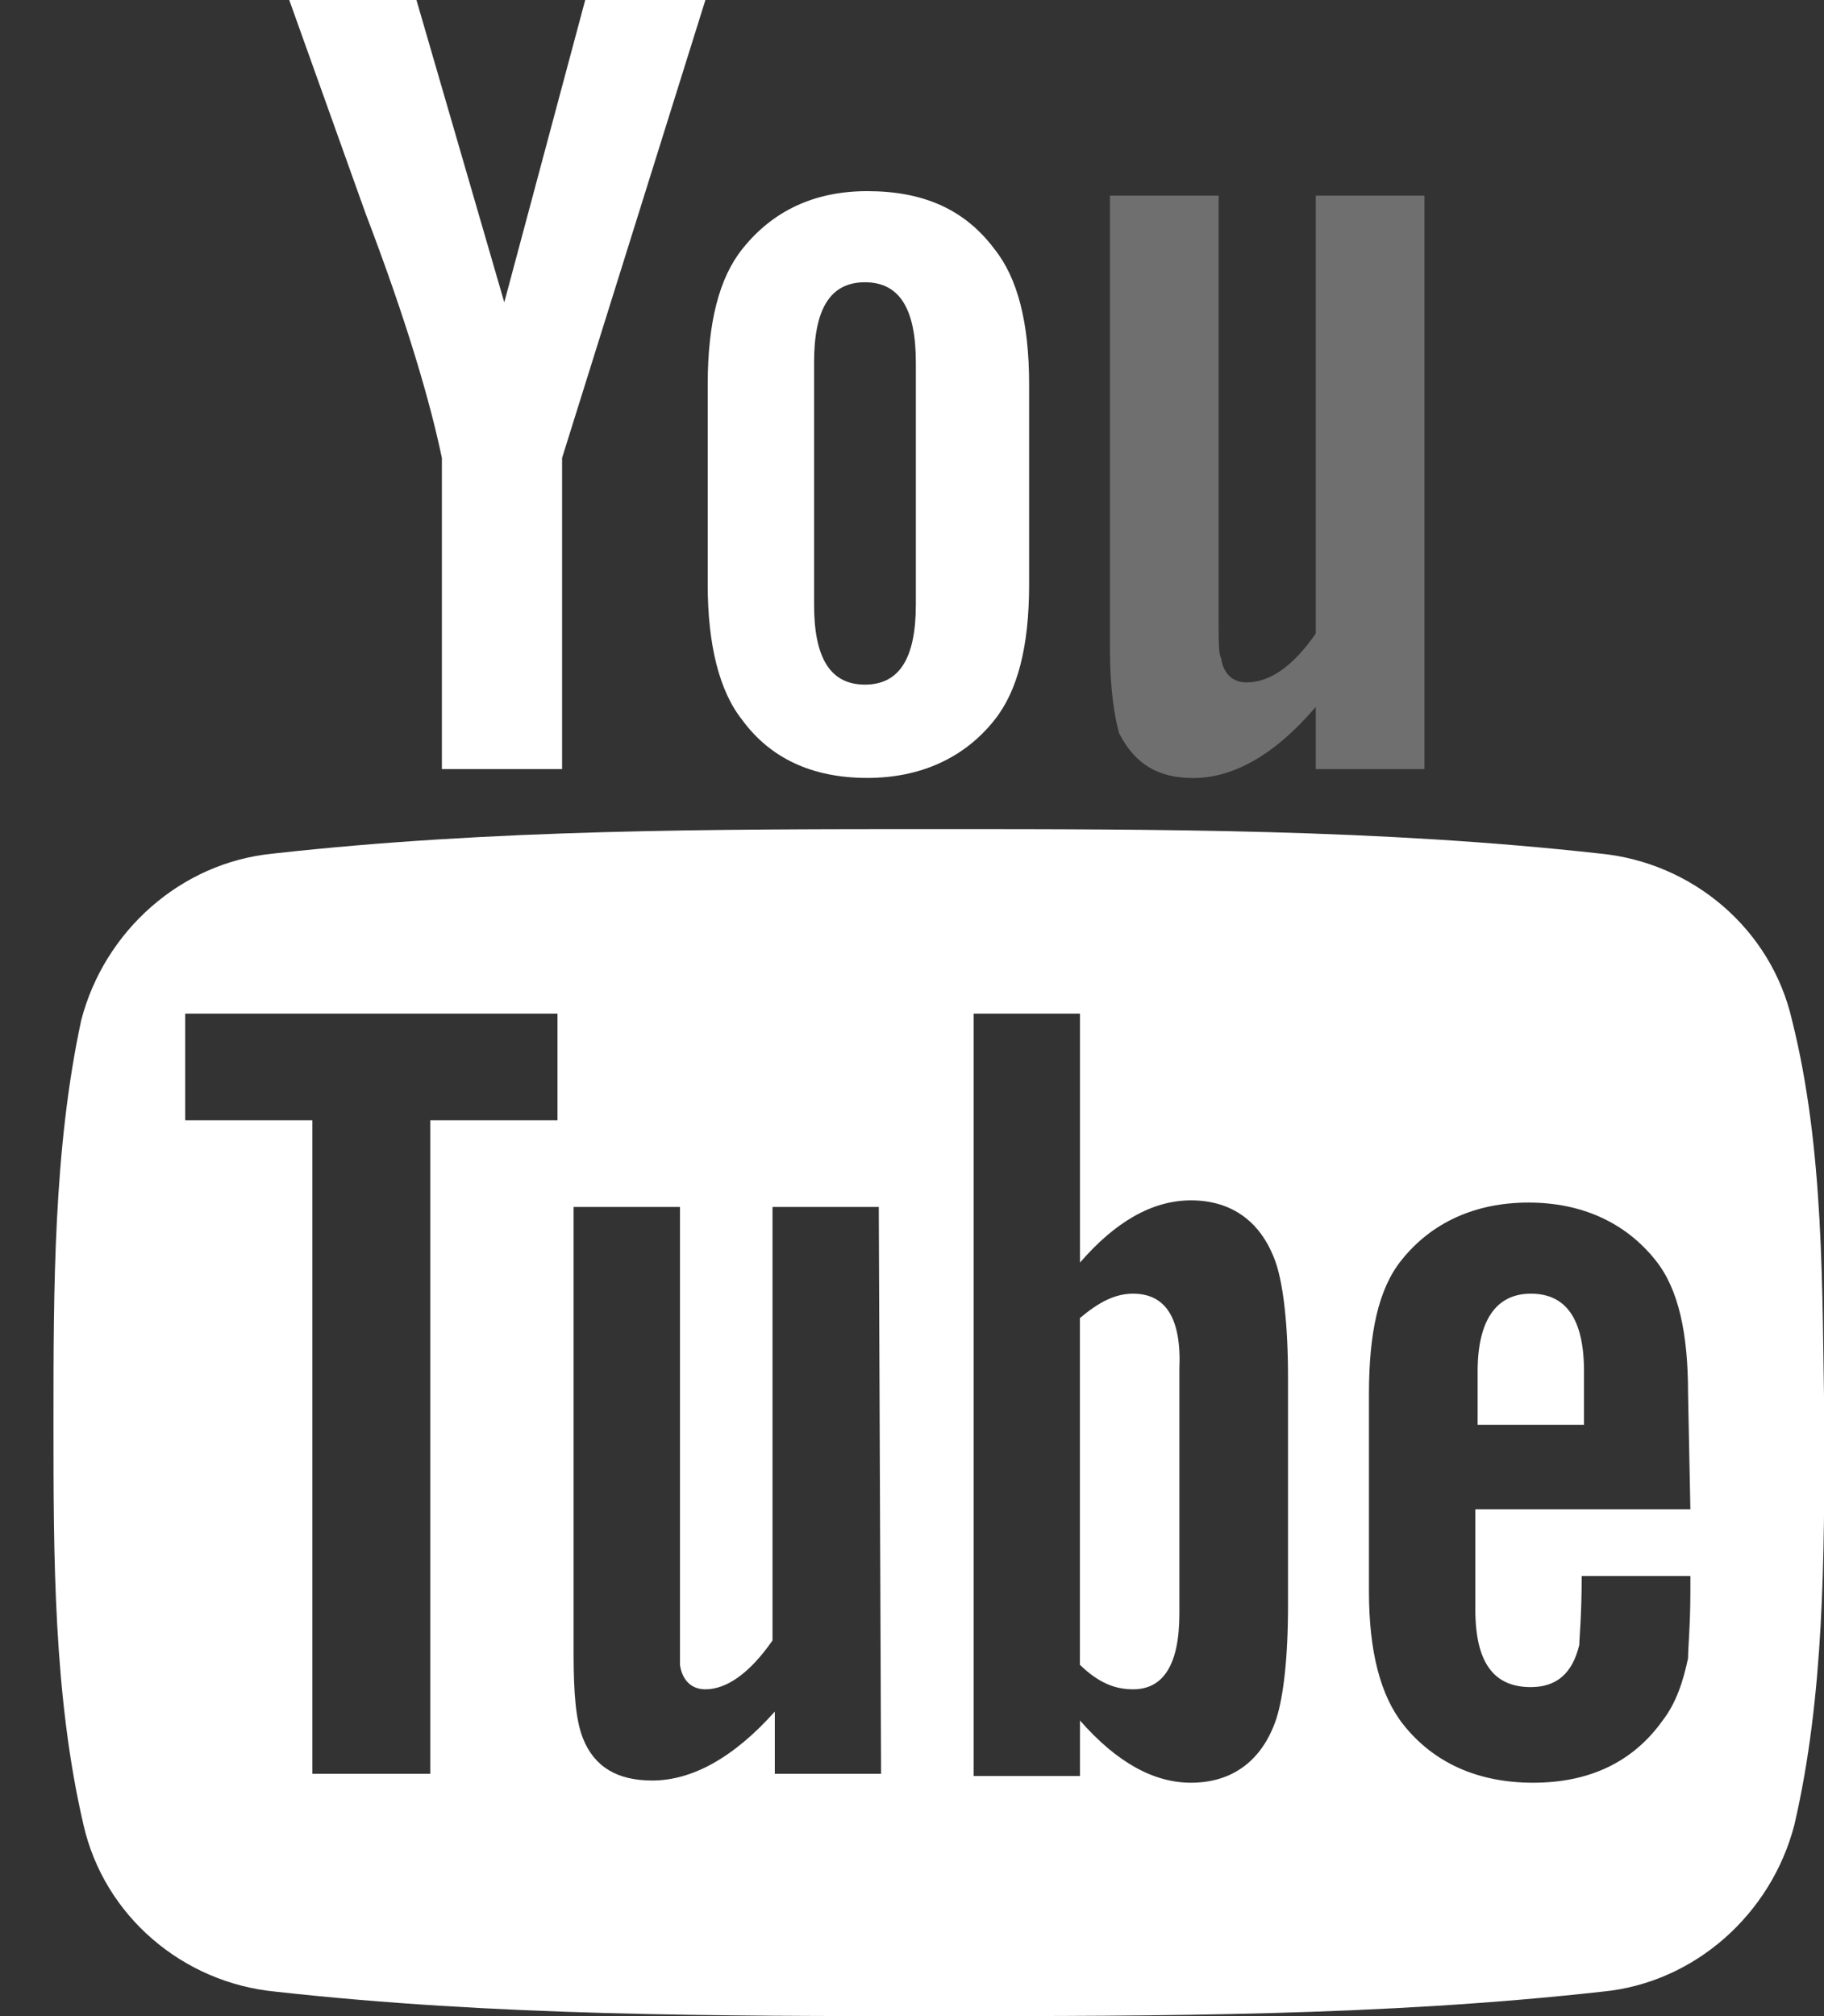 <svg width="19" height="21" viewBox="0 0 19 21" fill="none" xmlns="http://www.w3.org/2000/svg">
    <rect x="0" y="0" width="19" height="21" fill="#333333" stroke="none"/>
    <path d="M18.667 10.627C18.451 9.678 17.632 8.984 16.668 8.891C14.38 8.636 12.068 8.636 9.756 8.636C7.444 8.636 5.132 8.636 2.845 8.891C1.881 8.984 1.086 9.701 0.846 10.627C0.557 11.97 0.557 13.429 0.557 14.818C0.557 16.207 0.557 17.666 0.87 19.009C1.086 19.958 1.905 20.653 2.869 20.745C5.157 21 7.469 21 9.78 21C12.092 21 14.405 21 16.692 20.745C17.656 20.653 18.451 19.935 18.691 19.009C19.004 17.666 19.004 16.207 19.004 14.818C18.98 13.429 19.004 11.97 18.667 10.627ZM5.807 11.669H4.482V18.476H3.254V11.669H1.929V10.558H5.807V11.669ZM9.178 18.476H8.071V17.828C7.637 18.314 7.204 18.546 6.794 18.546C6.433 18.546 6.192 18.407 6.072 18.106C5.999 17.921 5.975 17.643 5.975 17.226V12.572H7.083V16.925C7.083 17.18 7.083 17.295 7.083 17.342C7.107 17.504 7.204 17.596 7.348 17.596C7.565 17.596 7.806 17.434 8.047 17.087V12.572H9.154L9.178 18.476ZM13.417 16.717C13.417 17.272 13.369 17.666 13.297 17.897C13.152 18.337 12.839 18.569 12.406 18.569C12.02 18.569 11.635 18.36 11.25 17.921V18.499H10.142V10.558H11.25V13.151C11.611 12.734 11.996 12.503 12.406 12.503C12.839 12.503 13.152 12.734 13.297 13.174C13.369 13.406 13.417 13.799 13.417 14.355V16.717ZM17.608 15.721H15.368V16.763C15.368 17.319 15.56 17.573 15.946 17.573C16.211 17.573 16.379 17.434 16.451 17.133C16.451 17.064 16.476 16.832 16.476 16.416H17.608V16.578C17.608 16.925 17.584 17.157 17.584 17.272C17.535 17.504 17.463 17.735 17.319 17.921C17.006 18.36 16.548 18.569 15.97 18.569C15.392 18.569 14.934 18.36 14.621 17.967C14.38 17.666 14.26 17.203 14.26 16.578V14.517C14.26 13.892 14.356 13.429 14.597 13.128C14.91 12.734 15.368 12.526 15.922 12.526C16.476 12.526 16.933 12.734 17.246 13.128C17.487 13.429 17.584 13.892 17.584 14.517L17.608 15.721Z" fill="#ffffff"></path>
    <path d="M15.946 13.475C15.585 13.475 15.392 13.753 15.392 14.285V14.841H16.5V14.285C16.5 13.729 16.307 13.475 15.946 13.475Z" fill="#ffffff"></path>
    <path d="M11.803 13.475C11.611 13.475 11.442 13.567 11.249 13.729V17.341C11.442 17.527 11.611 17.596 11.803 17.596C12.117 17.596 12.285 17.341 12.285 16.809V14.262C12.309 13.729 12.141 13.475 11.803 13.475Z" fill="#ffffff"></path>
    <path d="M12.43 8.104C12.839 8.104 13.272 7.872 13.706 7.363V8.011H14.838V2.038H13.706V6.599C13.465 6.946 13.224 7.108 12.983 7.108C12.839 7.108 12.743 7.016 12.719 6.853C12.694 6.807 12.694 6.691 12.694 6.437V2.038H11.562V6.761C11.562 7.178 11.611 7.479 11.659 7.641C11.827 7.965 12.068 8.104 12.43 8.104Z" fill="#999999" fill-opacity="0.59"></path>
    <path d="M4.603 4.77V8.011H5.855V4.77L7.348 0H6.096L5.253 3.149L4.338 0H3.013C3.278 0.741 3.543 1.482 3.808 2.223C4.241 3.357 4.482 4.191 4.603 4.77Z" fill="#ffffff"></path>
    <path d="M9.034 8.103C9.588 8.103 10.045 7.895 10.358 7.501C10.599 7.2 10.72 6.737 10.72 6.089V4.005C10.72 3.357 10.599 2.894 10.358 2.593C10.045 2.176 9.612 1.991 9.034 1.991C8.48 1.991 8.046 2.199 7.733 2.593C7.492 2.894 7.372 3.357 7.372 4.005V6.089C7.372 6.714 7.492 7.2 7.733 7.501C8.022 7.895 8.456 8.103 9.034 8.103ZM8.48 3.774C8.48 3.218 8.648 2.94 9.01 2.94C9.371 2.94 9.54 3.218 9.54 3.774V6.298C9.54 6.853 9.371 7.131 9.01 7.131C8.648 7.131 8.48 6.853 8.48 6.298V3.774Z" fill="#ffffff"></path>
</svg>